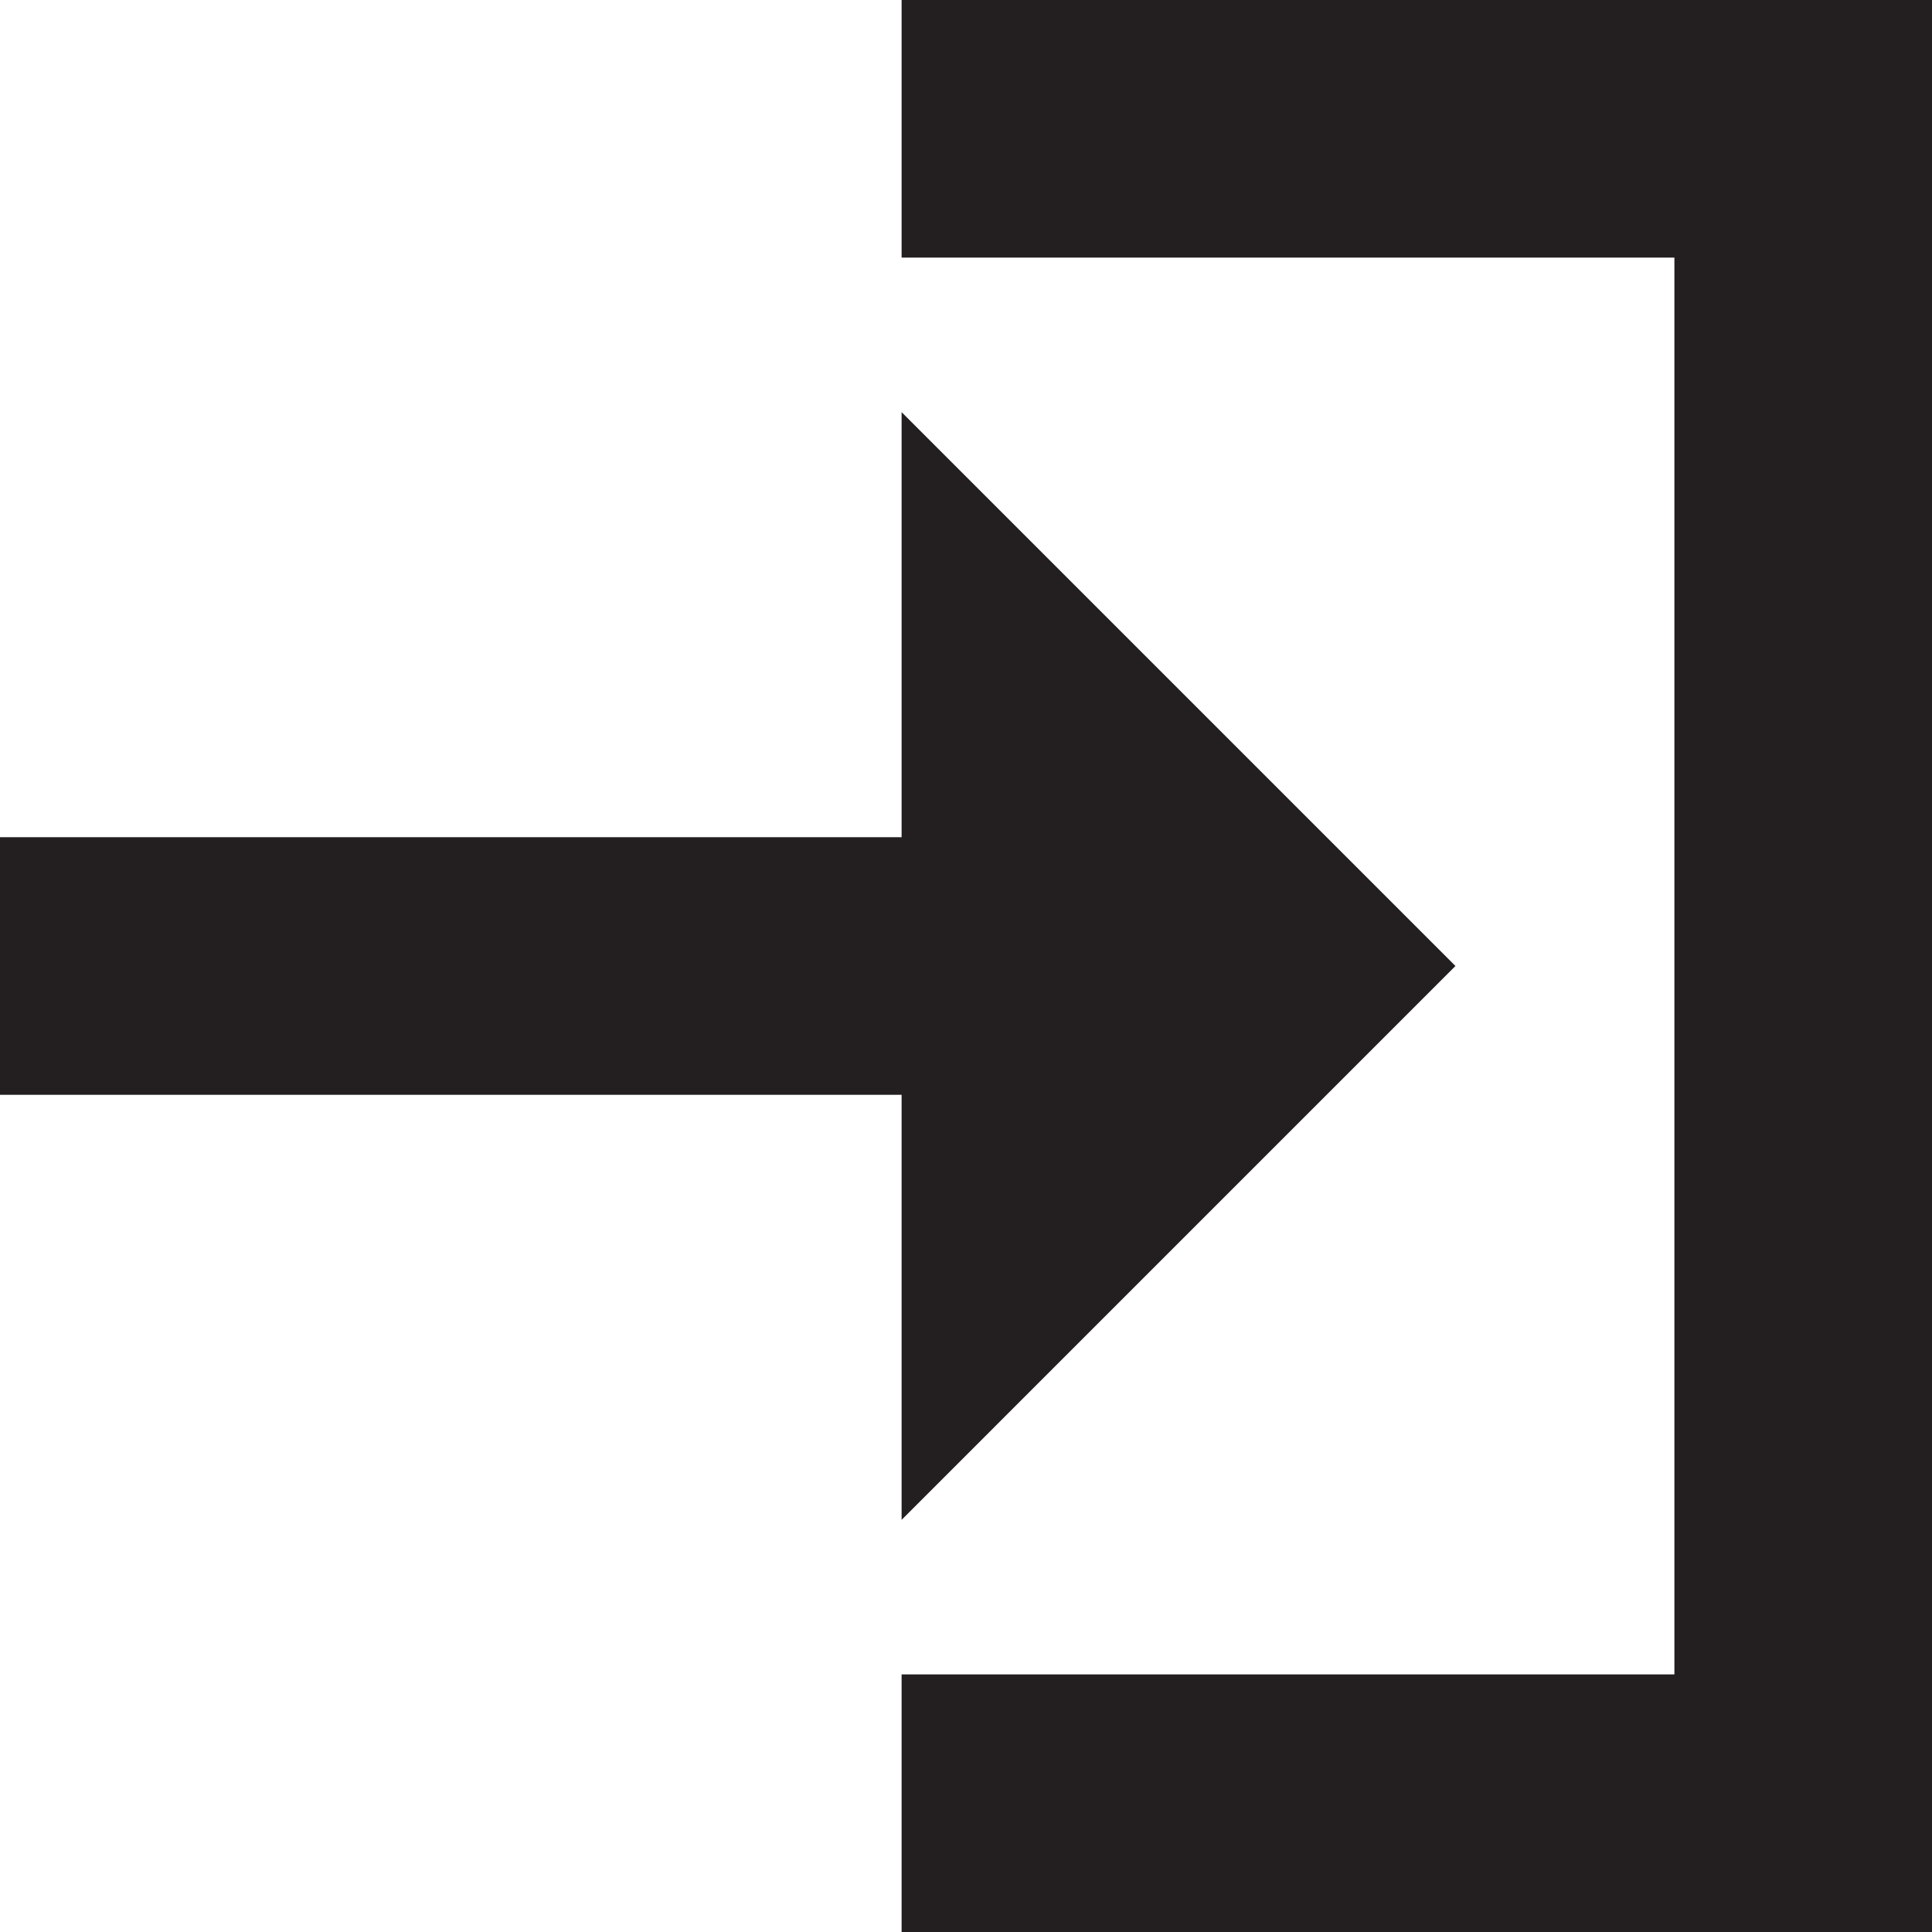 <?xml version="1.0" encoding="utf-8"?>
<!-- Generator: Adobe Illustrator 20.0.0, SVG Export Plug-In . SVG Version: 6.00 Build 0)  -->
<svg version="1.1" id="Layer_1" xmlns="http://www.w3.org/2000/svg" xmlns:xlink="http://www.w3.org/1999/xlink" x="0px" y="0px"
	 width="30px" height="30px" viewBox="0 0 30 30" style="enable-background:new 0 0 30 30;" xml:space="preserve">
<polygon fill="#231F20" points="14,0 14,4 18,4 18.8,4 26,4 26,26 18.8,26 18,26 14,26 14,30 30,30 30,0 "/>
<polygon fill="#231F20" points="22.6,15 14,6.4 14,13 0,13 0,17 14,17 14,23.6 "/>
</svg>
